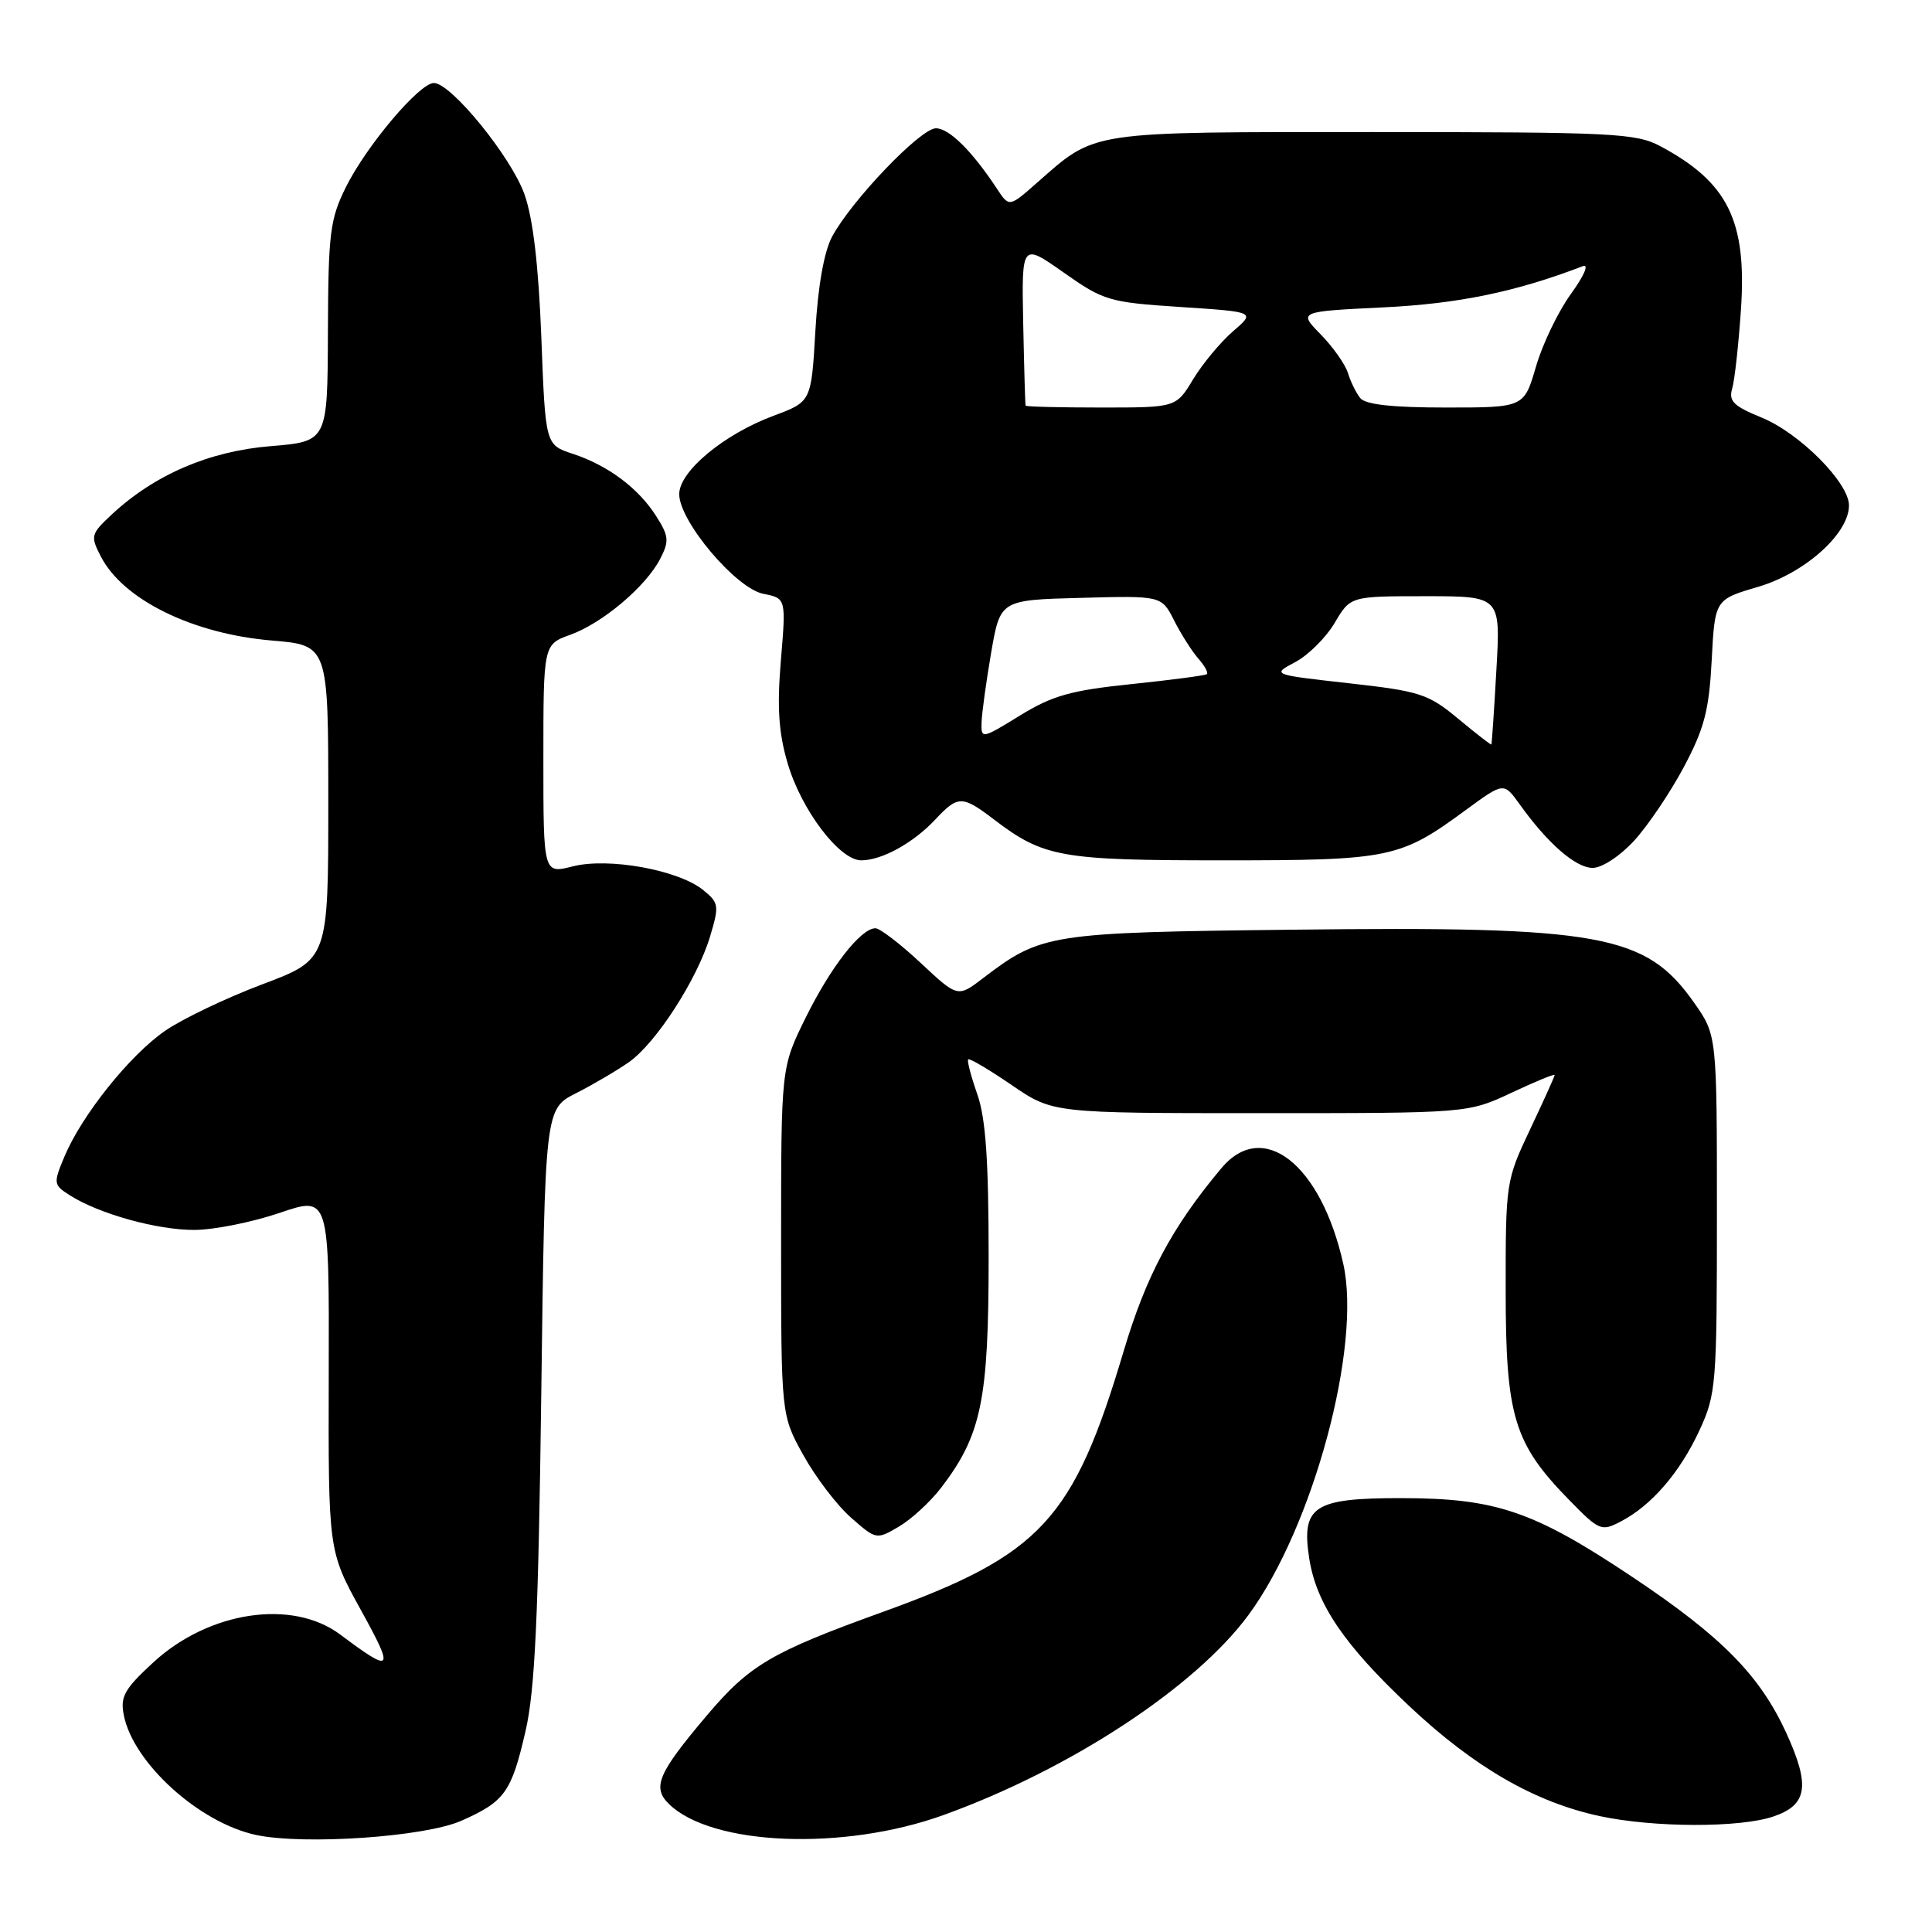<?xml version="1.0" encoding="UTF-8" standalone="no"?>
<!DOCTYPE svg PUBLIC "-//W3C//DTD SVG 1.1//EN" "http://www.w3.org/Graphics/SVG/1.1/DTD/svg11.dtd" >
<svg xmlns="http://www.w3.org/2000/svg" xmlns:xlink="http://www.w3.org/1999/xlink" version="1.1" viewBox="0 0 256 256">
 <g >
 <path fill="currentColor"
d=" M 61.13 241.26 C 66.89 238.71 67.77 237.49 69.64 229.36 C 70.88 223.99 71.34 214.27 71.72 184.72 C 72.21 146.93 72.21 146.93 76.36 144.84 C 78.64 143.68 81.78 141.83 83.35 140.73 C 86.95 138.19 92.39 129.75 94.09 124.08 C 95.32 119.99 95.26 119.63 93.17 117.93 C 89.88 115.27 80.64 113.59 75.89 114.80 C 72.00 115.79 72.00 115.79 72.00 100.59 C 72.00 85.40 72.00 85.40 75.57 84.11 C 79.84 82.57 85.58 77.72 87.48 74.05 C 88.69 71.70 88.63 71.04 86.96 68.41 C 84.61 64.69 80.57 61.67 75.89 60.13 C 72.27 58.94 72.27 58.94 71.73 44.72 C 71.36 35.16 70.63 28.95 69.50 25.76 C 67.74 20.79 59.77 11.00 57.49 11.00 C 55.58 11.00 48.58 19.28 45.84 24.78 C 43.72 29.06 43.50 30.86 43.45 44.00 C 43.40 58.50 43.40 58.50 35.82 59.12 C 27.69 59.79 20.45 62.91 14.79 68.19 C 12.02 70.78 11.96 71.03 13.38 73.77 C 16.33 79.47 25.54 83.99 36.00 84.87 C 43.50 85.50 43.50 85.50 43.50 106.32 C 43.50 127.14 43.50 127.14 34.75 130.43 C 29.95 132.24 24.14 135.02 21.86 136.60 C 17.16 139.85 10.83 147.78 8.53 153.27 C 7.05 156.81 7.08 157.00 9.25 158.38 C 13.12 160.85 20.87 163.00 25.78 162.97 C 28.38 162.96 33.45 161.94 37.06 160.71 C 43.62 158.48 43.62 158.48 43.56 181.99 C 43.50 205.50 43.50 205.50 47.81 213.32 C 52.32 221.49 52.05 221.80 45.06 216.57 C 38.71 211.84 27.68 213.49 20.31 220.28 C 16.46 223.83 15.91 224.82 16.41 227.30 C 17.68 233.63 26.41 241.53 33.92 243.14 C 40.30 244.50 56.31 243.40 61.13 241.26 Z  M 125.00 240.51 C 141.80 234.45 158.37 223.58 165.44 213.98 C 173.98 202.37 180.45 178.41 177.99 167.46 C 175.03 154.24 167.35 148.22 161.84 154.79 C 155.30 162.60 151.88 169.01 148.90 179.00 C 142.23 201.41 137.97 206.01 116.89 213.62 C 102.18 218.93 99.32 220.62 93.65 227.32 C 87.17 234.98 86.38 236.84 88.65 239.05 C 94.33 244.58 111.78 245.28 125.00 240.51 Z  M 235.00 240.69 C 239.50 239.16 239.89 236.62 236.69 229.62 C 233.20 222.01 228.16 216.89 216.47 209.07 C 203.25 200.23 198.27 198.52 185.67 198.51 C 174.06 198.50 172.41 199.58 173.48 206.50 C 174.42 212.53 178.08 217.93 186.78 226.11 C 195.36 234.17 203.34 238.78 211.95 240.64 C 219.13 242.18 230.55 242.21 235.00 240.69 Z  M 124.71 197.13 C 130.05 190.14 131.00 185.53 131.00 166.61 C 131.00 153.68 130.61 148.16 129.49 144.97 C 128.66 142.61 128.12 140.55 128.29 140.37 C 128.47 140.20 131.06 141.73 134.06 143.78 C 139.50 147.50 139.50 147.50 167.00 147.50 C 194.50 147.50 194.50 147.50 200.25 144.81 C 203.41 143.32 206.00 142.26 206.00 142.44 C 206.00 142.63 204.54 145.86 202.75 149.64 C 199.55 156.40 199.50 156.71 199.51 171.00 C 199.51 187.67 200.60 191.28 207.92 198.75 C 211.92 202.85 212.19 202.95 214.79 201.59 C 218.85 199.47 222.62 195.09 225.20 189.50 C 227.40 184.73 227.50 183.43 227.50 160.84 C 227.50 137.17 227.50 137.17 224.49 132.88 C 218.09 123.78 212.22 122.71 171.24 123.19 C 139.01 123.56 137.98 123.72 130.25 129.62 C 126.90 132.18 126.90 132.18 121.99 127.59 C 119.29 125.07 116.59 123.00 116.00 123.00 C 114.06 123.00 110.05 128.16 106.73 134.90 C 103.50 141.46 103.50 141.46 103.50 164.48 C 103.50 187.50 103.50 187.50 106.45 192.82 C 108.07 195.74 110.91 199.47 112.76 201.09 C 116.10 204.03 116.14 204.03 119.13 202.27 C 120.78 201.30 123.29 198.98 124.71 197.13 Z  M 216.53 111.40 C 218.35 109.41 221.31 105.03 223.11 101.65 C 225.83 96.54 226.46 94.14 226.81 87.47 C 227.23 79.44 227.23 79.44 232.99 77.75 C 239.18 75.92 245.00 70.70 245.00 66.97 C 245.00 63.96 238.45 57.38 233.42 55.33 C 229.72 53.82 229.03 53.15 229.52 51.50 C 229.85 50.40 230.37 45.66 230.69 40.96 C 231.47 29.24 228.95 24.15 220.00 19.37 C 216.77 17.65 213.79 17.50 182.00 17.50 C 143.87 17.50 145.30 17.28 137.37 24.25 C 133.72 27.46 133.72 27.46 132.11 25.02 C 128.80 20.00 125.77 17.00 124.01 17.00 C 121.98 17.00 112.83 26.56 110.25 31.37 C 109.19 33.35 108.38 37.94 108.04 43.87 C 107.50 53.23 107.50 53.23 102.50 55.09 C 95.90 57.55 90.00 62.46 90.00 65.48 C 90.00 69.06 97.50 77.95 101.13 78.68 C 104.16 79.28 104.16 79.28 103.47 87.51 C 102.95 93.71 103.17 97.08 104.36 101.12 C 106.17 107.32 111.24 114.00 114.12 114.00 C 116.85 114.00 121.03 111.69 123.92 108.60 C 126.93 105.38 127.50 105.38 131.66 108.55 C 138.28 113.60 140.50 114.00 162.00 114.00 C 184.23 114.00 185.50 113.74 194.24 107.32 C 199.26 103.64 199.26 103.64 201.36 106.57 C 205.06 111.75 208.79 115.00 211.04 115.00 C 212.28 115.00 214.66 113.43 216.53 111.40 Z  M 193.21 95.23 C 189.23 91.93 188.16 91.59 178.71 90.53 C 168.50 89.39 168.50 89.39 171.63 87.73 C 173.35 86.82 175.70 84.48 176.85 82.54 C 178.93 79.00 178.93 79.00 188.89 79.00 C 198.84 79.00 198.84 79.00 198.28 88.75 C 197.98 94.11 197.68 98.57 197.61 98.65 C 197.55 98.73 195.57 97.19 193.21 95.23 Z  M 130.06 95.74 C 130.10 94.51 130.67 90.35 131.33 86.50 C 132.54 79.50 132.54 79.50 143.23 79.22 C 153.91 78.93 153.91 78.93 155.58 82.22 C 156.49 84.02 157.93 86.29 158.78 87.26 C 159.63 88.22 160.14 89.16 159.91 89.33 C 159.68 89.51 155.18 90.10 149.90 90.65 C 141.88 91.48 139.45 92.17 135.15 94.81 C 130.10 97.92 130.00 97.94 130.06 95.74 Z  M 135.90 53.75 C 135.84 53.61 135.70 48.71 135.58 42.85 C 135.37 32.19 135.37 32.19 140.94 36.11 C 146.25 39.85 146.95 40.06 156.44 40.68 C 166.37 41.33 166.37 41.33 163.37 43.91 C 161.72 45.34 159.35 48.19 158.10 50.25 C 155.84 54.00 155.84 54.00 145.92 54.00 C 140.46 54.00 135.95 53.89 135.90 53.75 Z  M 180.24 52.75 C 179.69 52.06 178.96 50.57 178.61 49.43 C 178.26 48.29 176.64 45.99 175.01 44.32 C 172.03 41.28 172.03 41.28 183.27 40.73 C 193.23 40.25 200.85 38.68 209.73 35.27 C 210.59 34.94 209.92 36.51 208.16 38.94 C 206.47 41.27 204.38 45.61 203.52 48.59 C 201.94 54.00 201.94 54.00 191.59 54.00 C 184.51 54.00 180.93 53.61 180.24 52.75 Z "/>
</g>
</svg>